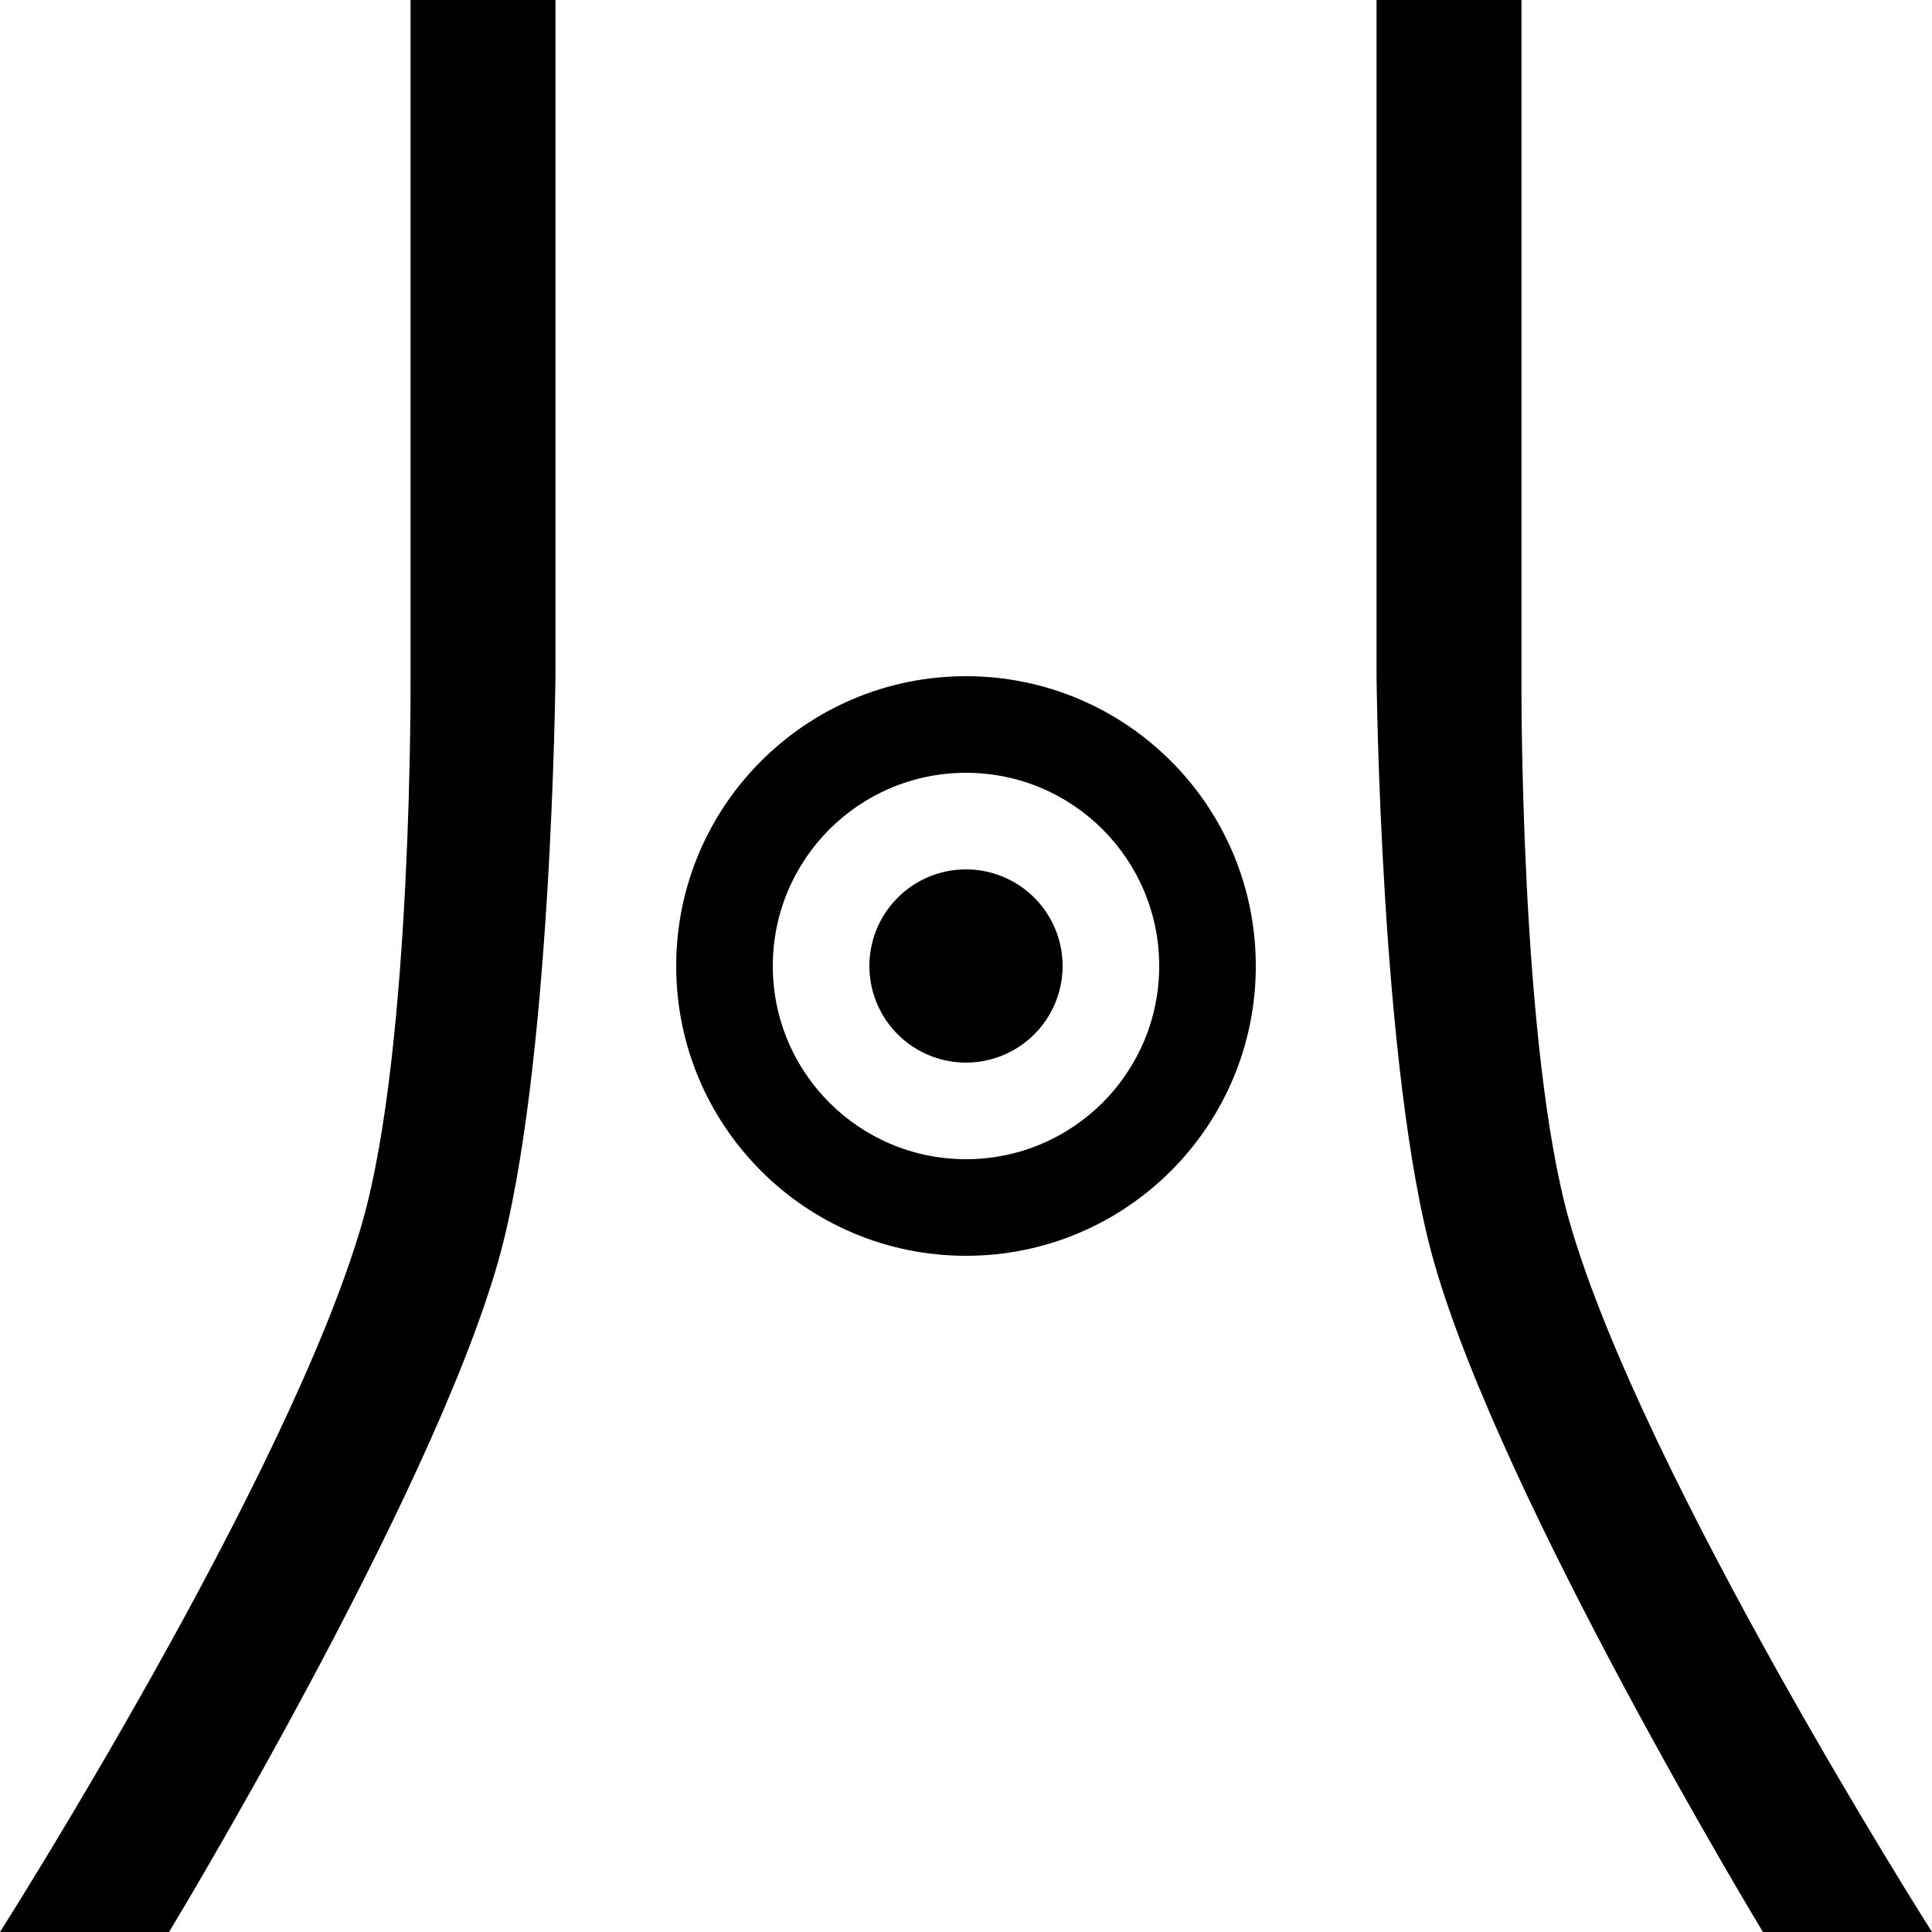 <?xml version="1.0" encoding="UTF-8" standalone="no"?>
<svg
   xmlns:dc="http://purl.org/dc/elements/1.1/"
   xmlns:cc="http://creativecommons.org/ns#"
   xmlns:rdf="http://www.w3.org/1999/02/22-rdf-syntax-ns#"
   xmlns:svg="http://www.w3.org/2000/svg"
   xmlns="http://www.w3.org/2000/svg"
   xmlns:sodipodi="http://sodipodi.sourceforge.net/DTD/sodipodi-0.dtd"
   xmlns:inkscape="http://www.inkscape.org/namespaces/inkscape"
   version="1.0"
   width="20"
   height="20"
   id="svg2"
   inkscape:version="0.47 r22583"
   sodipodi:docname="04-05-011-01-04-01.svg">
  <defs
     id="defs14">
    <inkscape:perspective
       sodipodi:type="inkscape:persp3d"
       inkscape:vp_x="0 : 17.5 : 1"
       inkscape:vp_y="0 : 1000 : 0"
       inkscape:vp_z="36 : 17.5 : 1"
       inkscape:persp3d-origin="18 : 11.666667 : 1"
       id="perspective16" />
  </defs>
  <sodipodi:namedview
     pagecolor="#ffffff"
     bordercolor="#666666"
     borderopacity="1"
     objecttolerance="10"
     gridtolerance="10"
     guidetolerance="10"
     inkscape:pageopacity="0"
     inkscape:pageshadow="2"
     inkscape:window-width="897"
     inkscape:window-height="755"
     id="namedview12"
     showgrid="true"
     inkscape:zoom="10.953807"
     inkscape:cx="9.9614511"
     inkscape:cy="8.0872599"
     inkscape:window-x="209"
     inkscape:window-y="0"
     inkscape:window-maximized="0"
     inkscape:current-layer="svg2"
     inkscape:snap-grids="true">
    <inkscape:grid
       type="xygrid"
       id="grid2822" />
  </sodipodi:namedview>
  <path
     style="fill:#000000;fill-opacity:1;stroke:none"
     d="m 5.75,0 0,7 c 0,0 -0.038,4.109 -0.594,6.062 C 4.452,15.539 1.75,20 1.75,20 L 0,20 C 0,20 2.99,15.298 3.75,12.656 4.273,10.837 4.25,7 4.25,7 l 0,-7 1.5,0 z"
     id="rect2817" />
  <path
     style="fill:#000000;fill-opacity:1;stroke:none"
     d="m 14.25,0 0,7 c 0,0 0.038,4.109 0.594,6.062 C 15.548,15.539 18.25,20 18.25,20 L 20,20 C 20,20 17.01,15.298 16.25,12.656 15.727,10.837 15.75,7 15.75,7 l 0,-7 -1.5,0 z"
     id="path2853" />
  <path
     style="fill:#000000;fill-opacity:1;stroke:none"
     d="M 10 7 C 8.343 7 7 8.343 7 10 C 7 11.657 8.343 13 10 13 C 11.657 13 13 11.657 13 10 C 13 8.343 11.657 7 10 7 z M 10 8 C 11.105 8 12 8.895 12 10 C 12 11.105 11.105 12 10 12 C 8.895 12 8 11.105 8 10 C 8 8.895 8.895 8 10 8 z "
     id="path2903" />
  <path
     sodipodi:type="arc"
     style="fill:#000000;fill-opacity:1;stroke:none"
     id="path2908"
     sodipodi:cx="10"
     sodipodi:cy="10"
     sodipodi:rx="1"
     sodipodi:ry="1"
     d="m 11,10 a 1,1 0 1 1 -2,0 1,1 0 1 1 2,0 z" />
</svg>
